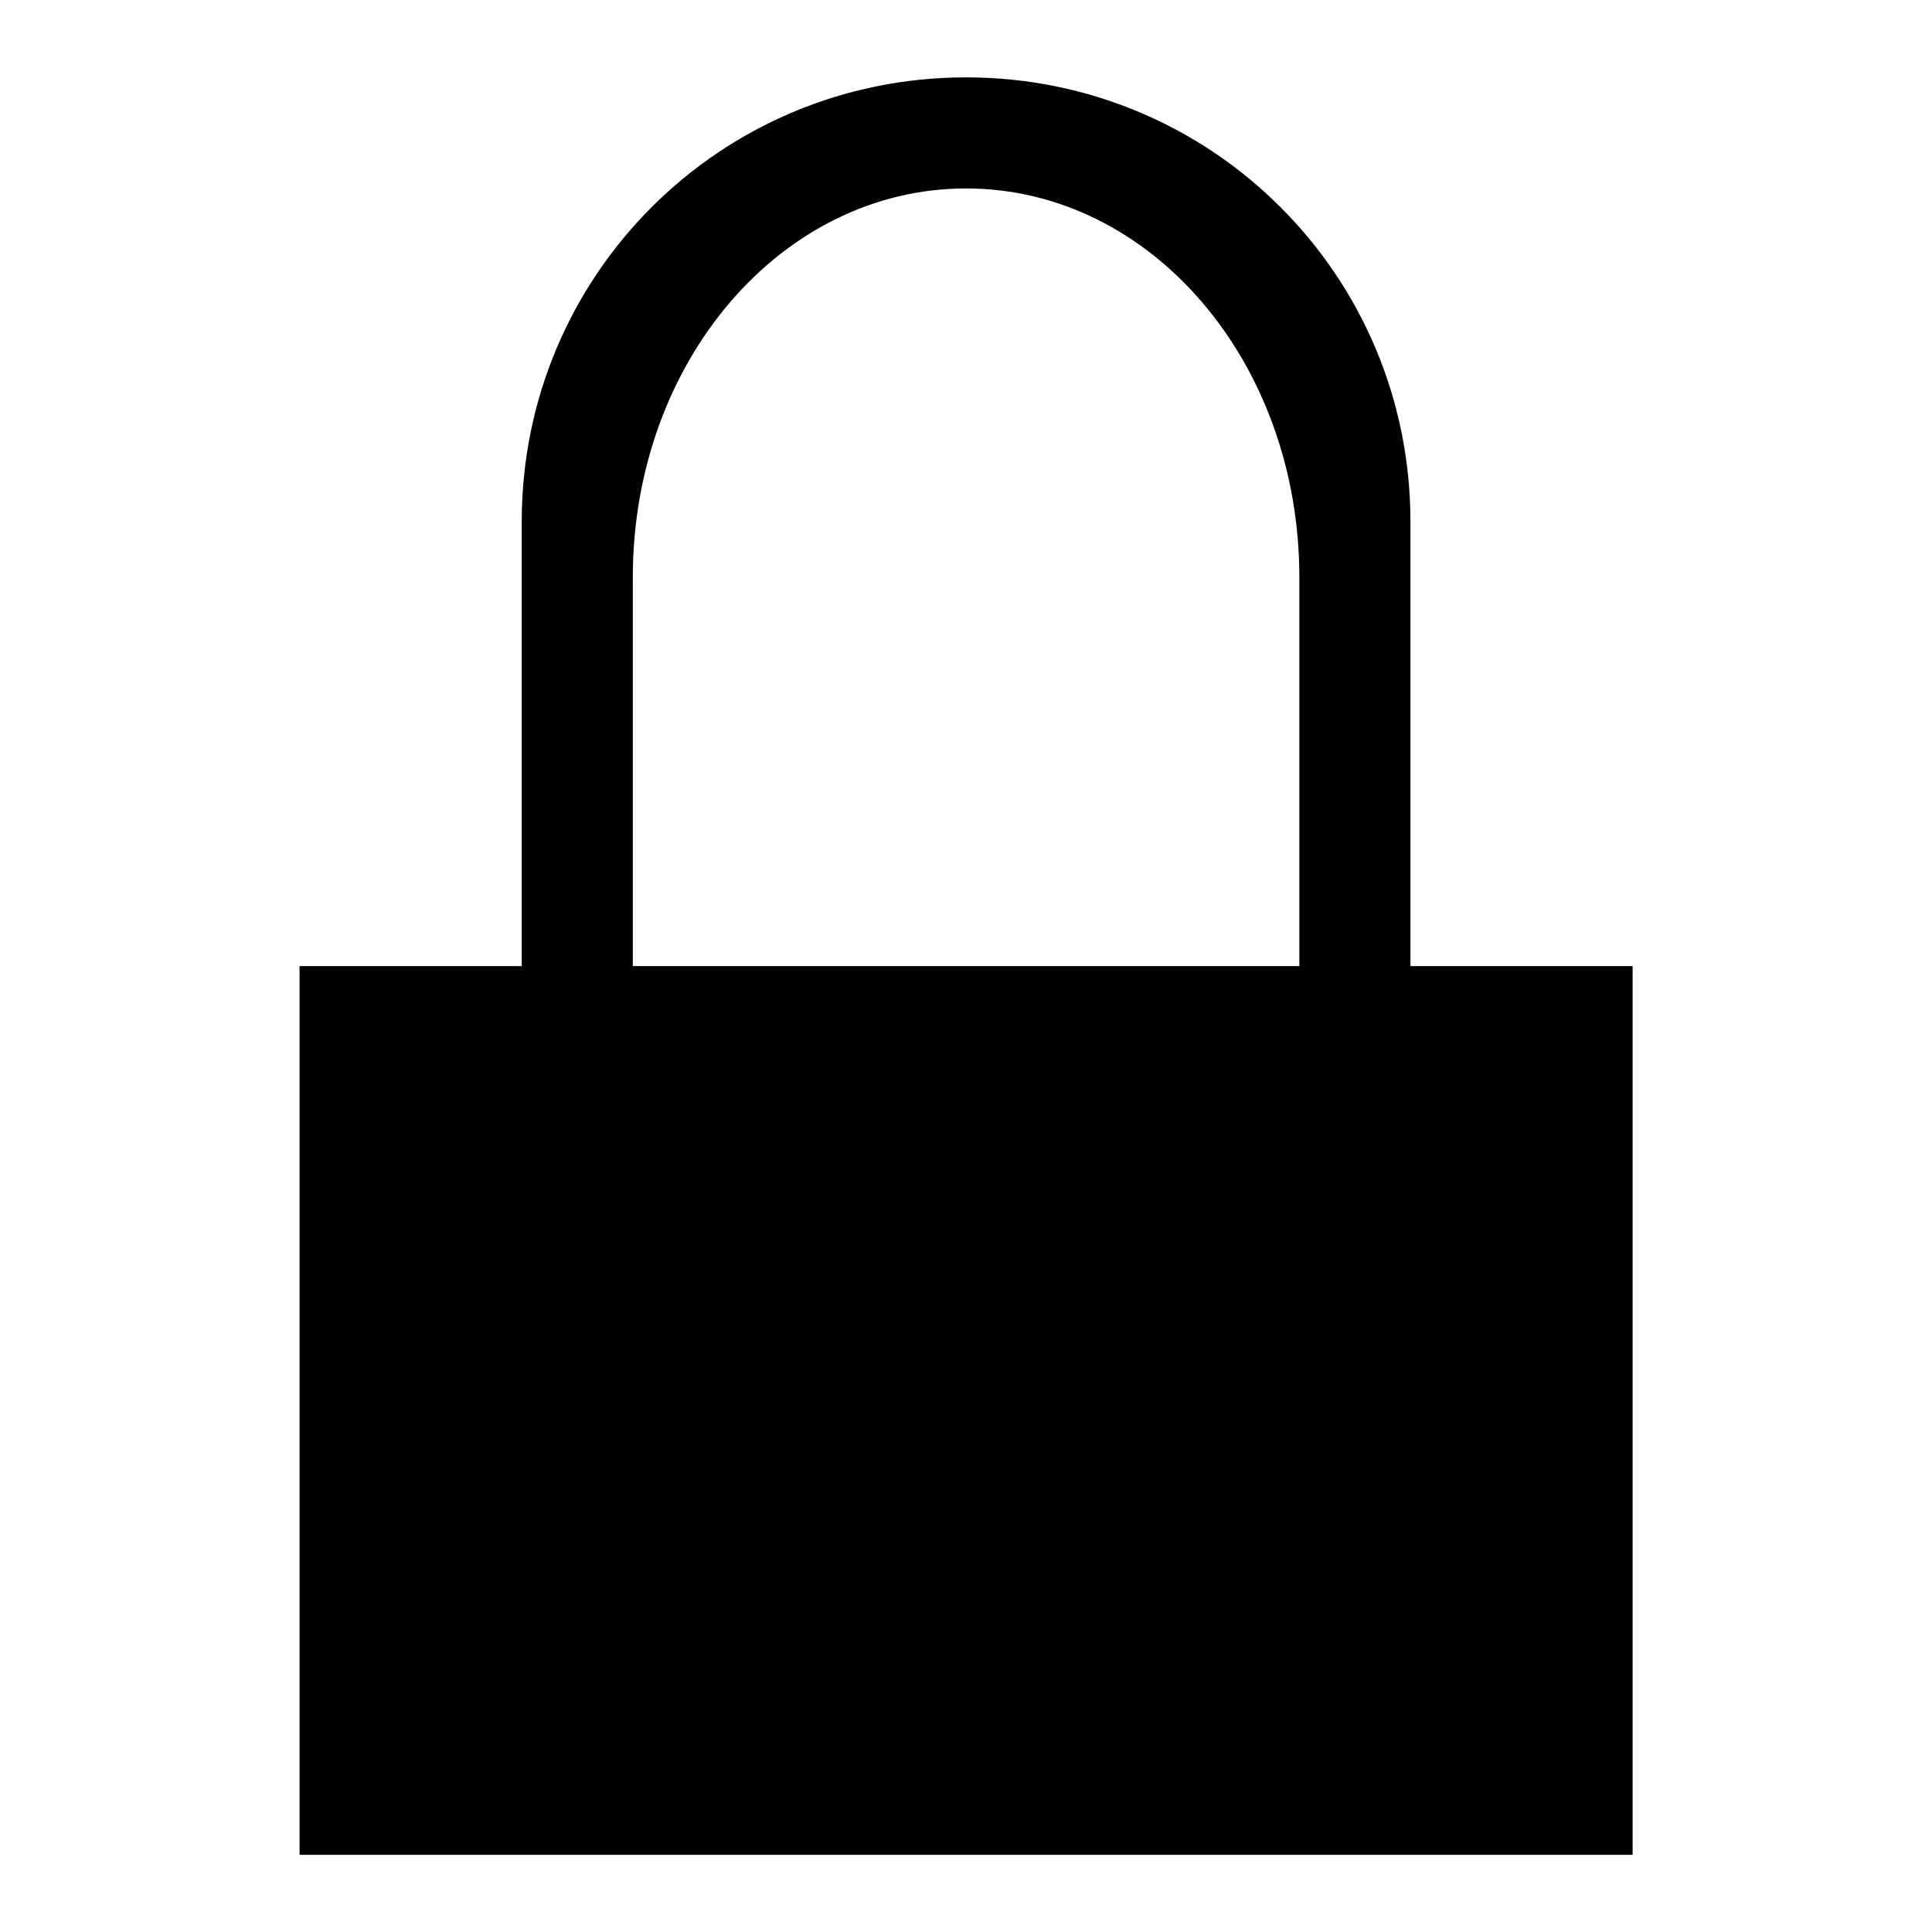 <?xml version="1.0" encoding="UTF-8" standalone="no"?>
<svg
   viewBox="0 0 24 24"
   width="24"
   height="24"
   version="1.1"
   id="svg8"
   sodipodi:docname="lockbox_locked.svg"
   inkscape:version="1.2.1 (9c6d41e410, 2022-07-14)"
   xmlns:inkscape="http://www.inkscape.org/namespaces/inkscape"
   xmlns:sodipodi="http://sodipodi.sourceforge.net/DTD/sodipodi-0.dtd"
   xmlns="http://www.w3.org/2000/svg"
   xmlns:svg="http://www.w3.org/2000/svg">
  <sodipodi:namedview
     id="namedview10"
     pagecolor="#505050"
     bordercolor="#ffffff"
     borderopacity="1"
     inkscape:showpageshadow="0"
     inkscape:pageopacity="0"
     inkscape:pagecheckerboard="1"
     inkscape:deskcolor="#505050"
     showgrid="false"
     inkscape:zoom="9.8333333"
     inkscape:cx="11.949153"
     inkscape:cy="12"
     inkscape:window-width="1366"
     inkscape:window-height="694"
     inkscape:window-x="0"
     inkscape:window-y="0"
     inkscape:window-maximized="1"
     inkscape:current-layer="svg8" />
  <defs
     id="defs3051">
    <style
       type="text/css"
       id="current-color-scheme">
      .ColorScheme-Text {
        color:#232629;
      }
      </style>
  </defs>
  <g
     transform="matrix(1.38,0,0,1.38,-3.179,-3.179)"
     id="g6"
     style="fill:#000000">
    <path
       style="fill:#000000;fill-opacity:1;stroke:none"
       d="M 11,3 C 8.784,3 7,4.784 7,7 v 4 H 5 c 0,2.667 0,5.333 0,8 4,0 8,0 12,0 v -8 c -0.667,0 -1.333,0 -2,0 V 7 C 15,4.784 13.216,3 11,3 m 0,1 c 1.662,0 3,1.561 3,3.5 V 11 H 8 V 7.5 C 8,5.561 9.338,4 11,4"
       class="ColorScheme-Text"
       id="path4" />
  </g>
</svg>
